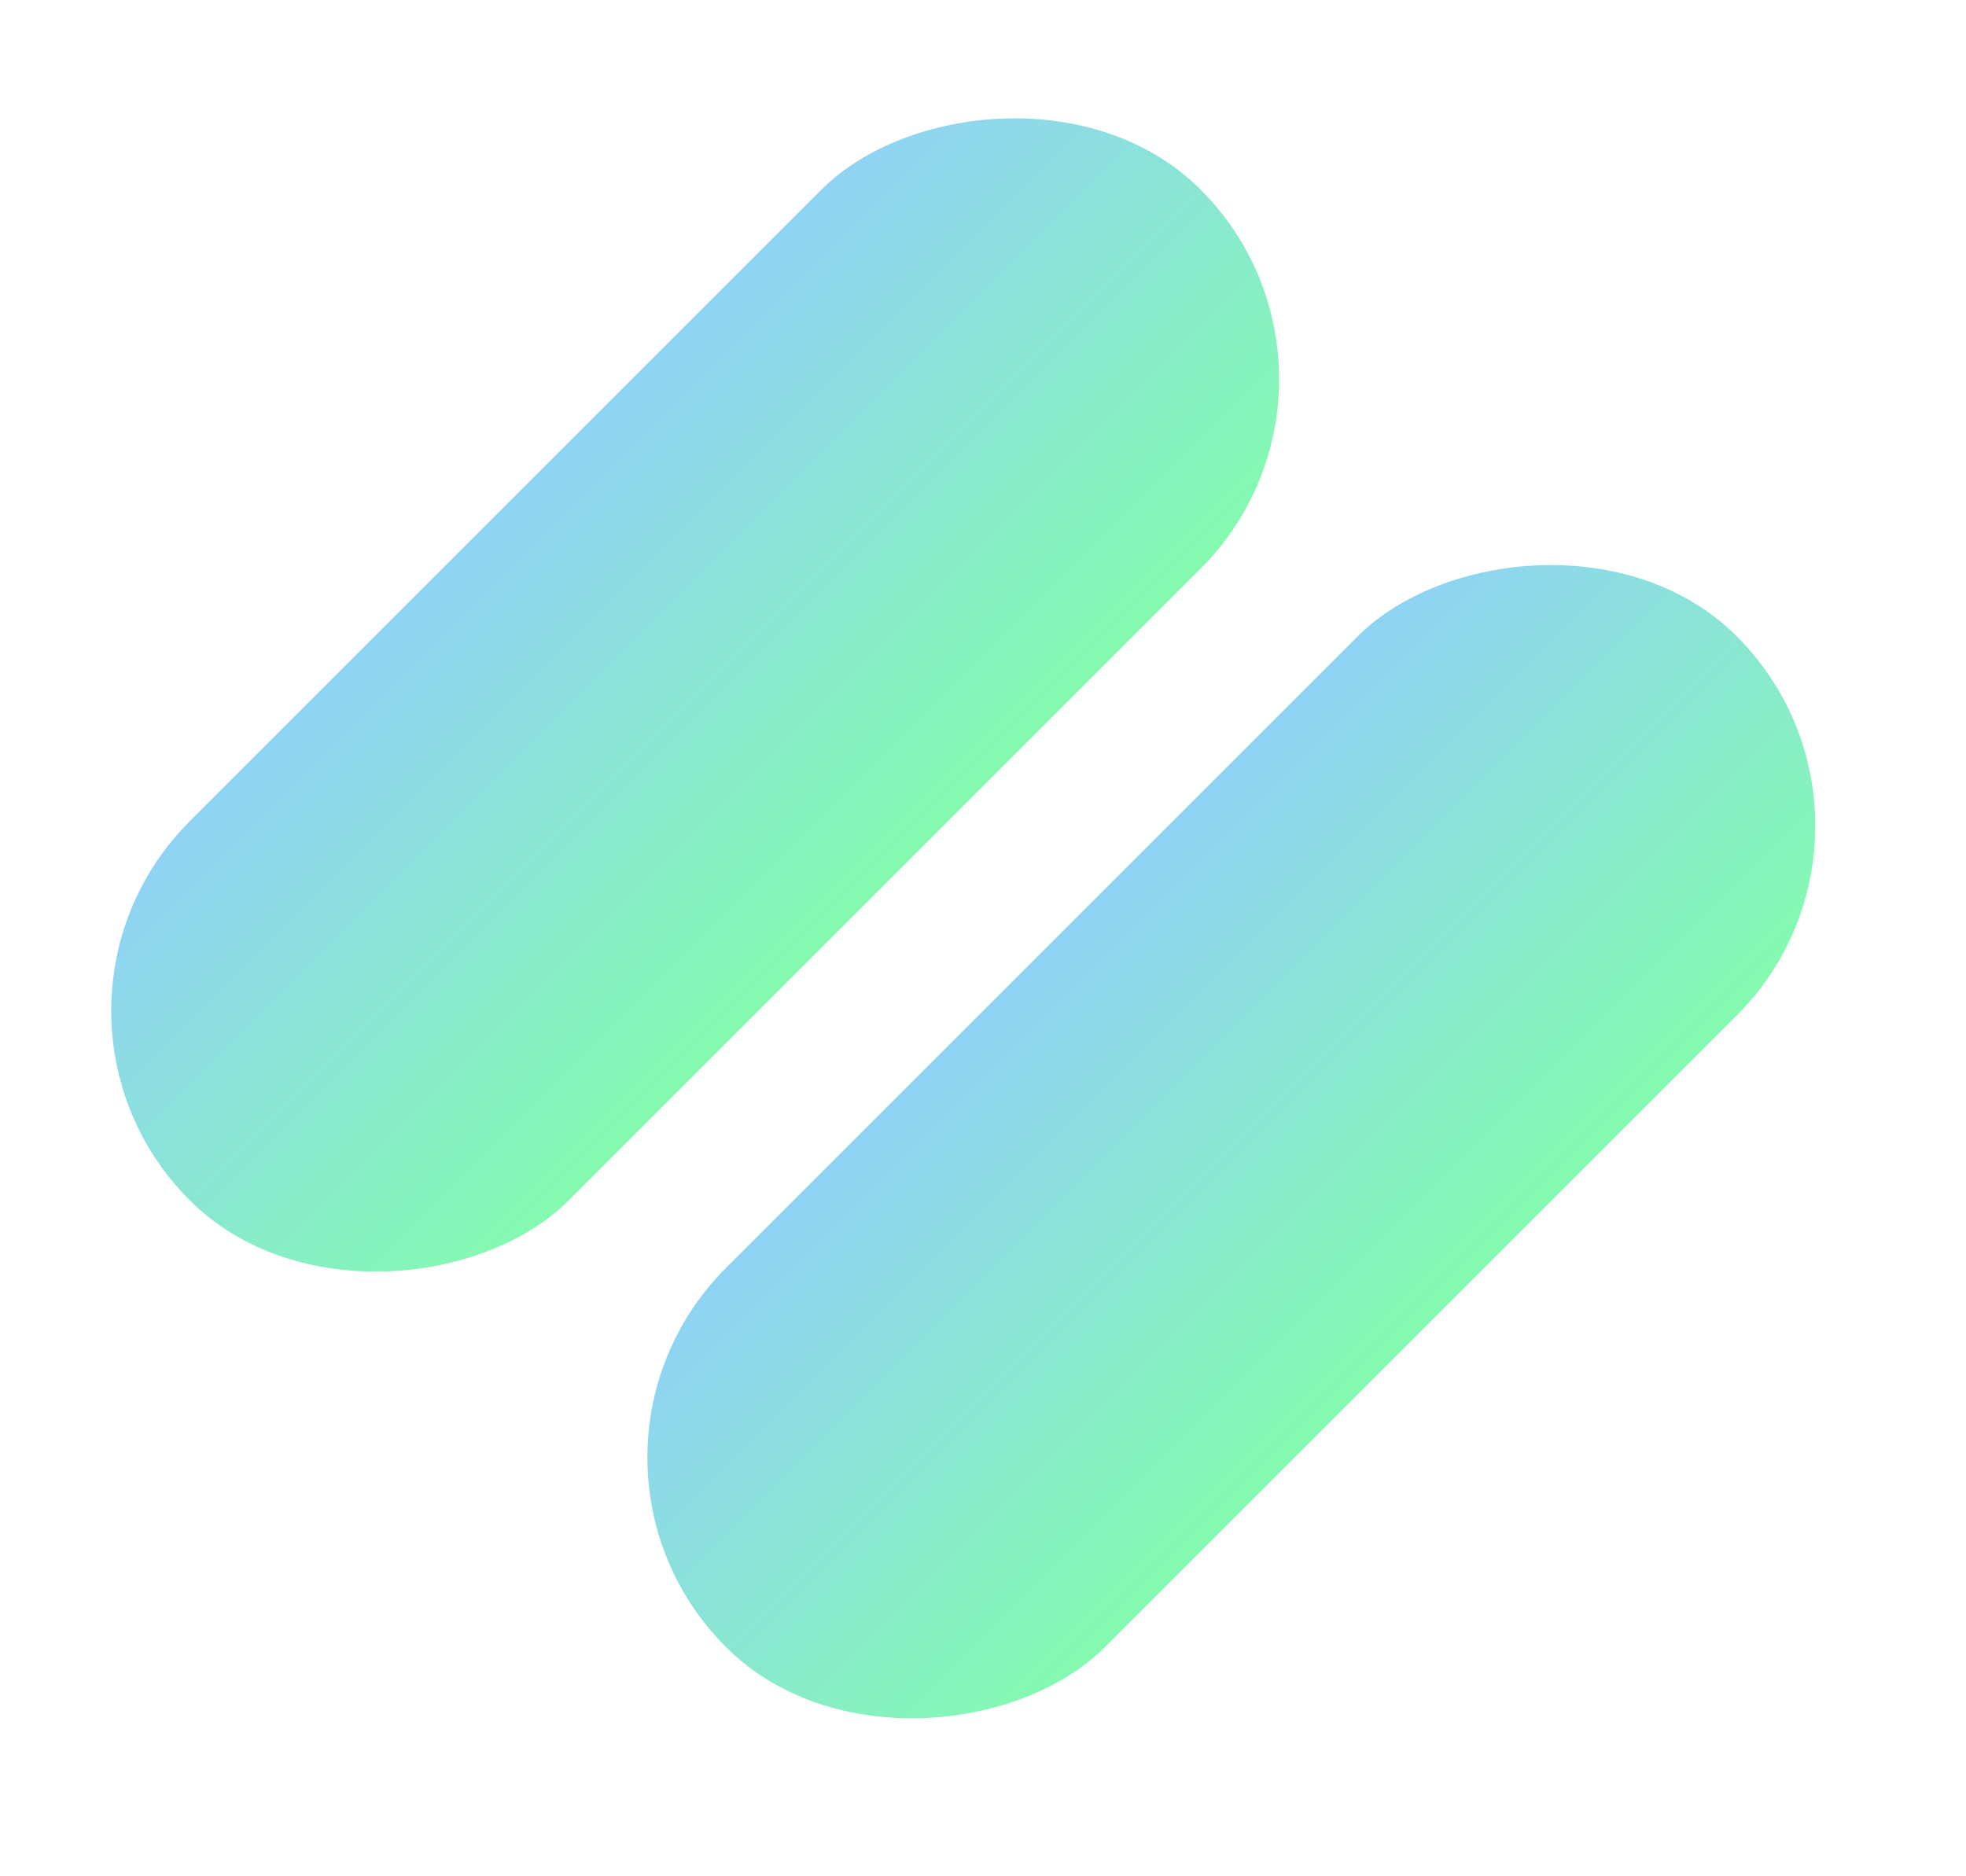 <svg width="22" height="21" viewBox="0 0 22 21" fill="none" xmlns="http://www.w3.org/2000/svg">
<rect width="6" height="16" rx="3" transform="matrix(-0.707 -0.707 -0.707 0.707 15.556 4.243)" fill="url(#paint0_linear)"/>
<rect width="6" height="16" rx="3" transform="matrix(-0.707 -0.707 -0.707 0.707 21.556 9.243)" fill="url(#paint1_linear)"/>
<defs>
<linearGradient id="paint0_linear" x1="0" y1="8" x2="6" y2="8" gradientUnits="userSpaceOnUse">
<stop stop-color="#84FAB0"/>
<stop offset="1" stop-color="#8FD3F4"/>
</linearGradient>
<linearGradient id="paint1_linear" x1="0" y1="8" x2="6" y2="8" gradientUnits="userSpaceOnUse">
<stop stop-color="#84FAB0"/>
<stop offset="1" stop-color="#8FD3F4"/>
</linearGradient>
</defs>
</svg>
